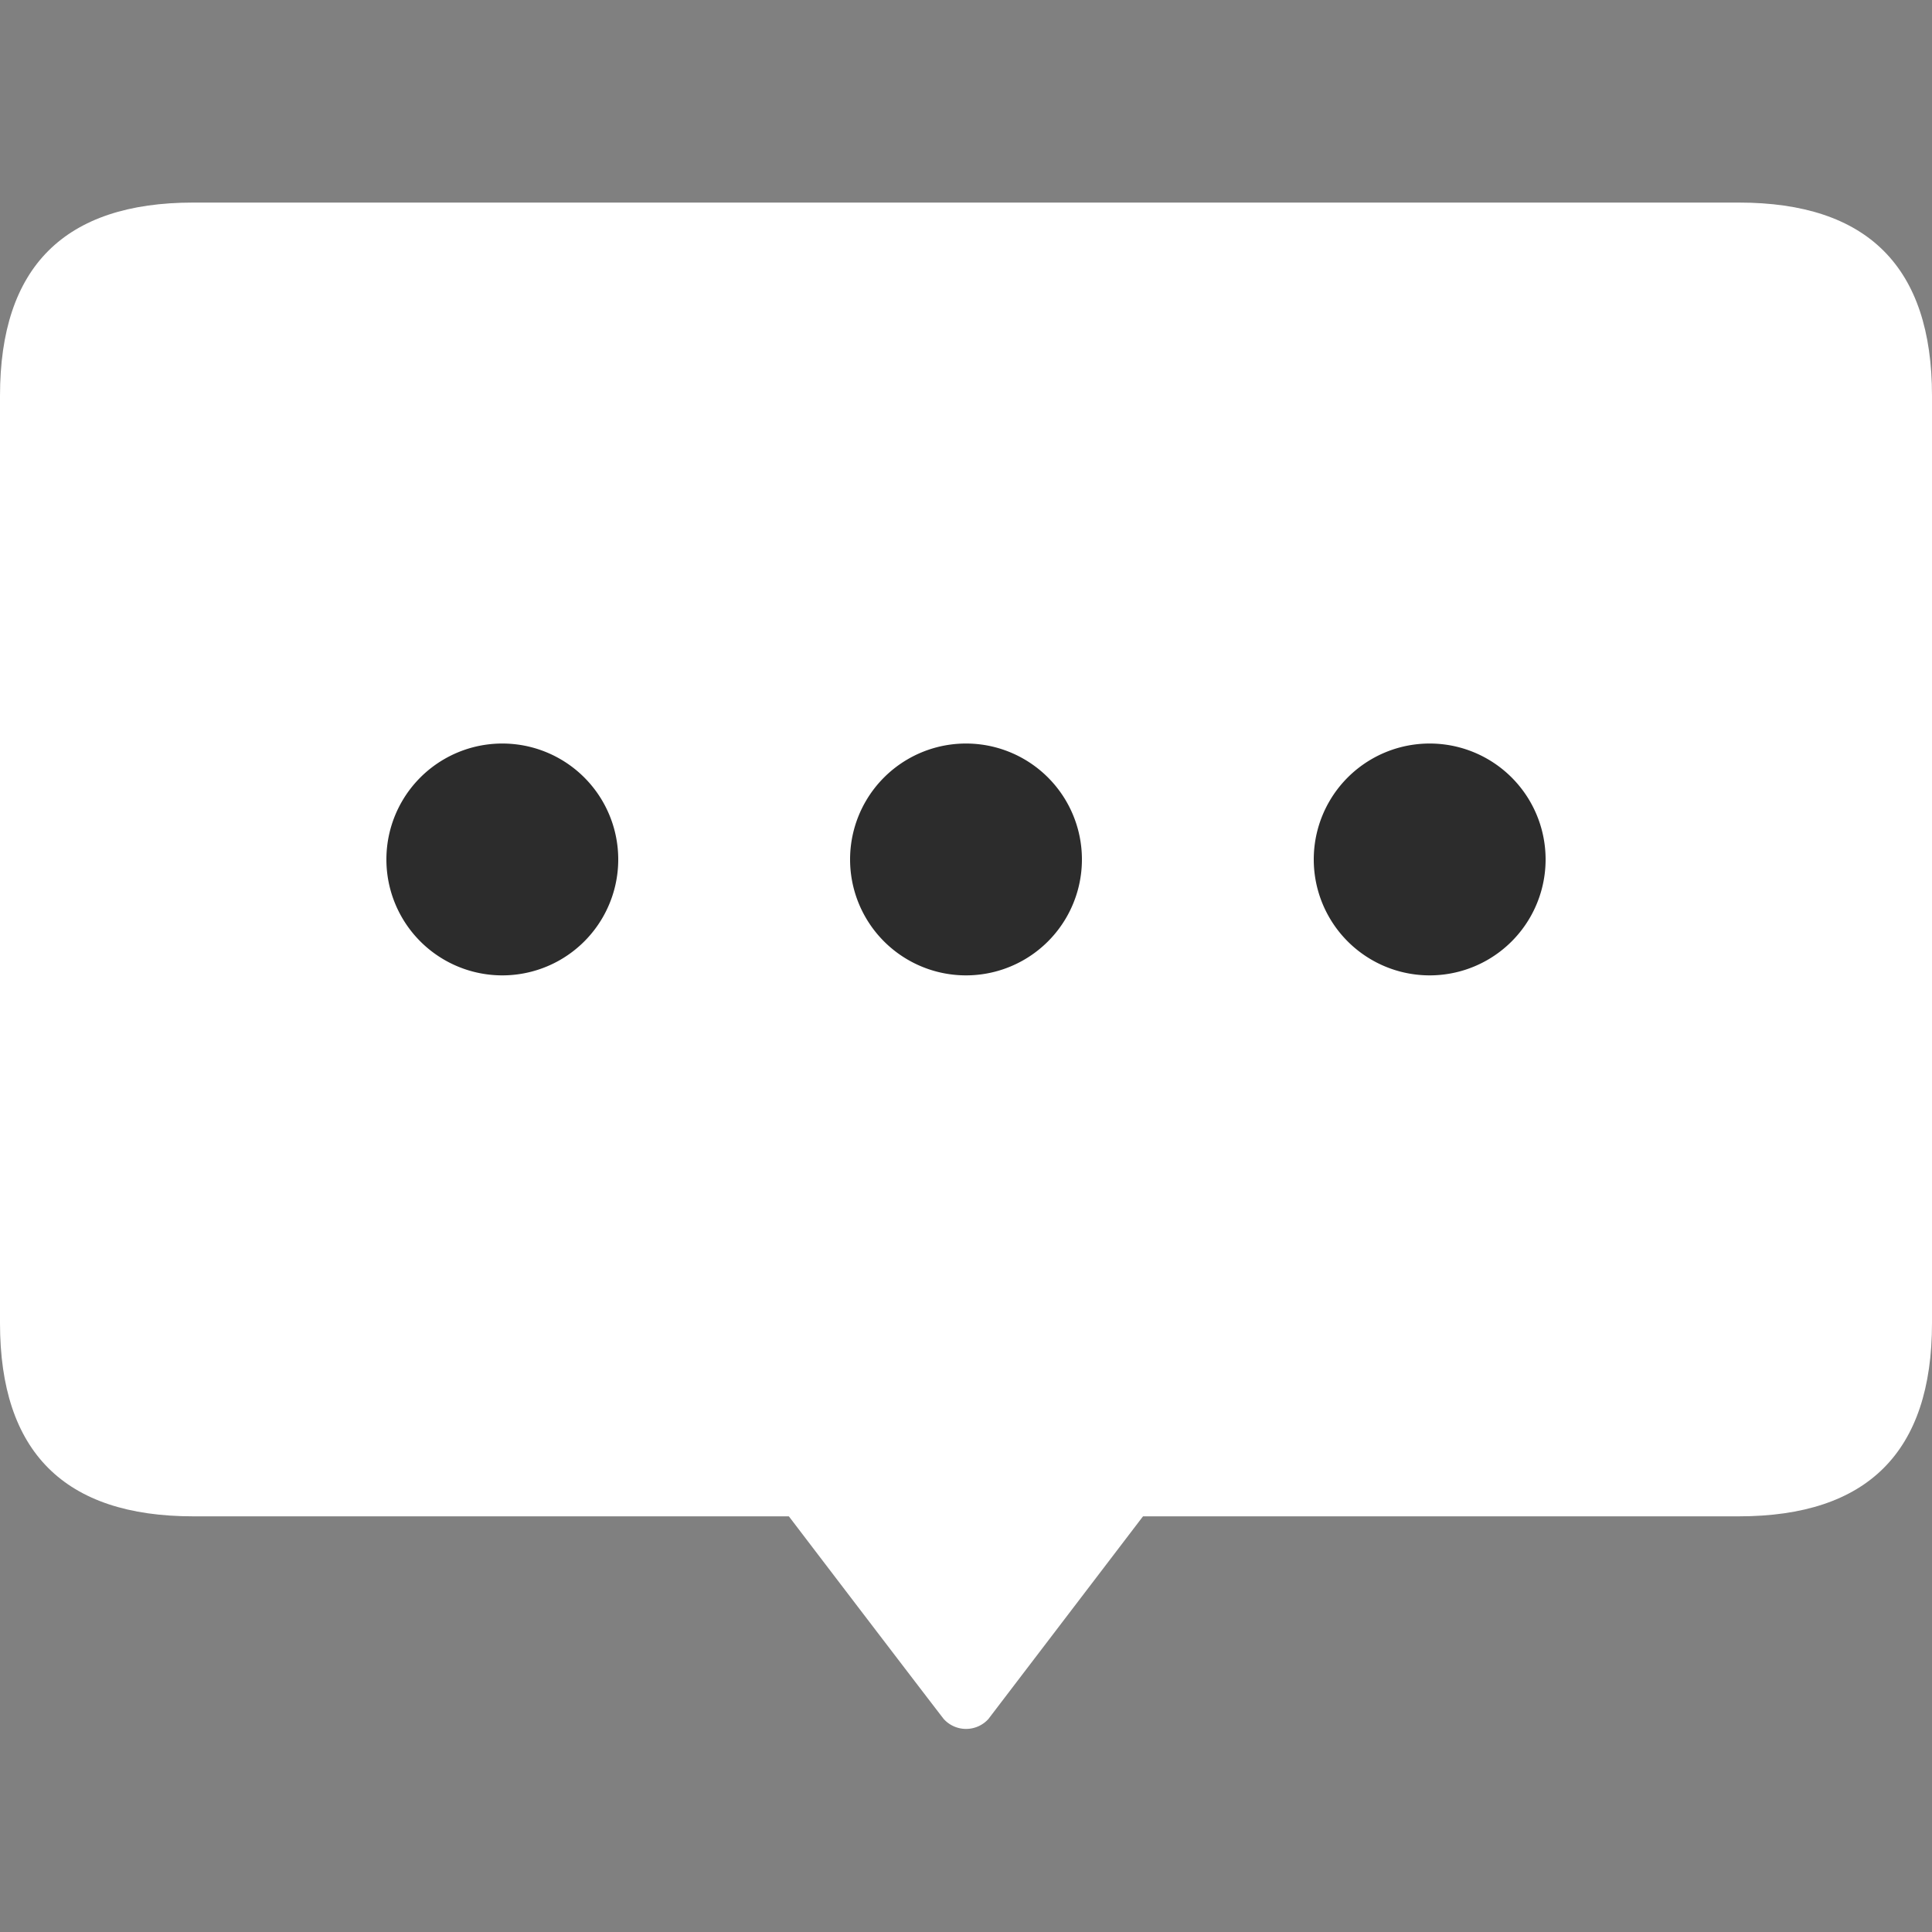 <svg t="1616051825465" class="icon" viewBox="0 0 1024 1024" version="1.1"
    xmlns="http://www.w3.org/2000/svg" p-id="10821" data-spm-anchor-id="a313x.7781069.0.i33" width="200" height="200">
    <rect x="0" y="0" width="1024" height="1024" fill="#808080" stroke="none"/>
    <path d="M0 107.366m102.4 0l819.2 0q102.4 0 102.4 102.4l0 491.52q0 102.4-102.4 102.4l-819.2 0q-102.4 0-102.4-102.4l0-491.52q0-102.4 102.4-102.4Z" p-id="10822" data-spm-anchor-id="a313x.7781069.0.i27" class="" fill="#ffffff"></path>
    <path d="M402.698 752.486H621.056c10.138 0 17.715 7.987 11.776 15.77-4.813 6.349-100.762 132.096-108.954 142.848a15.964 15.964 0 0 1-23.685 0c-6.021-7.68-102.492-134.042-109.189-143.155-4.956-6.656 0.512-15.462 11.694-15.462z" p-id="10823" data-spm-anchor-id="a313x.7781069.0.i29" class="" fill="#ffffff"></path>
    <path d="M266.24 455.526m-61.44 0a61.44 61.44 0 1 0 122.88 0 61.44 61.44 0 1 0-122.88 0Z" fill="#2c2c2c" p-id="10824" data-spm-anchor-id="a313x.7781069.0.i30" class=""></path>
    <path d="M512 455.526m-61.44 0a61.44 61.44 0 1 0 122.88 0 61.44 61.44 0 1 0-122.88 0Z" fill="#2c2c2c" p-id="10825" data-spm-anchor-id="a313x.7781069.0.i31" class=""></path>
    <path d="M757.76 455.526m-61.44 0a61.44 61.44 0 1 0 122.88 0 61.44 61.44 0 1 0-122.88 0Z" fill="#2c2c2c" p-id="10826" data-spm-anchor-id="a313x.7781069.0.i32" class=""></path>
</svg>